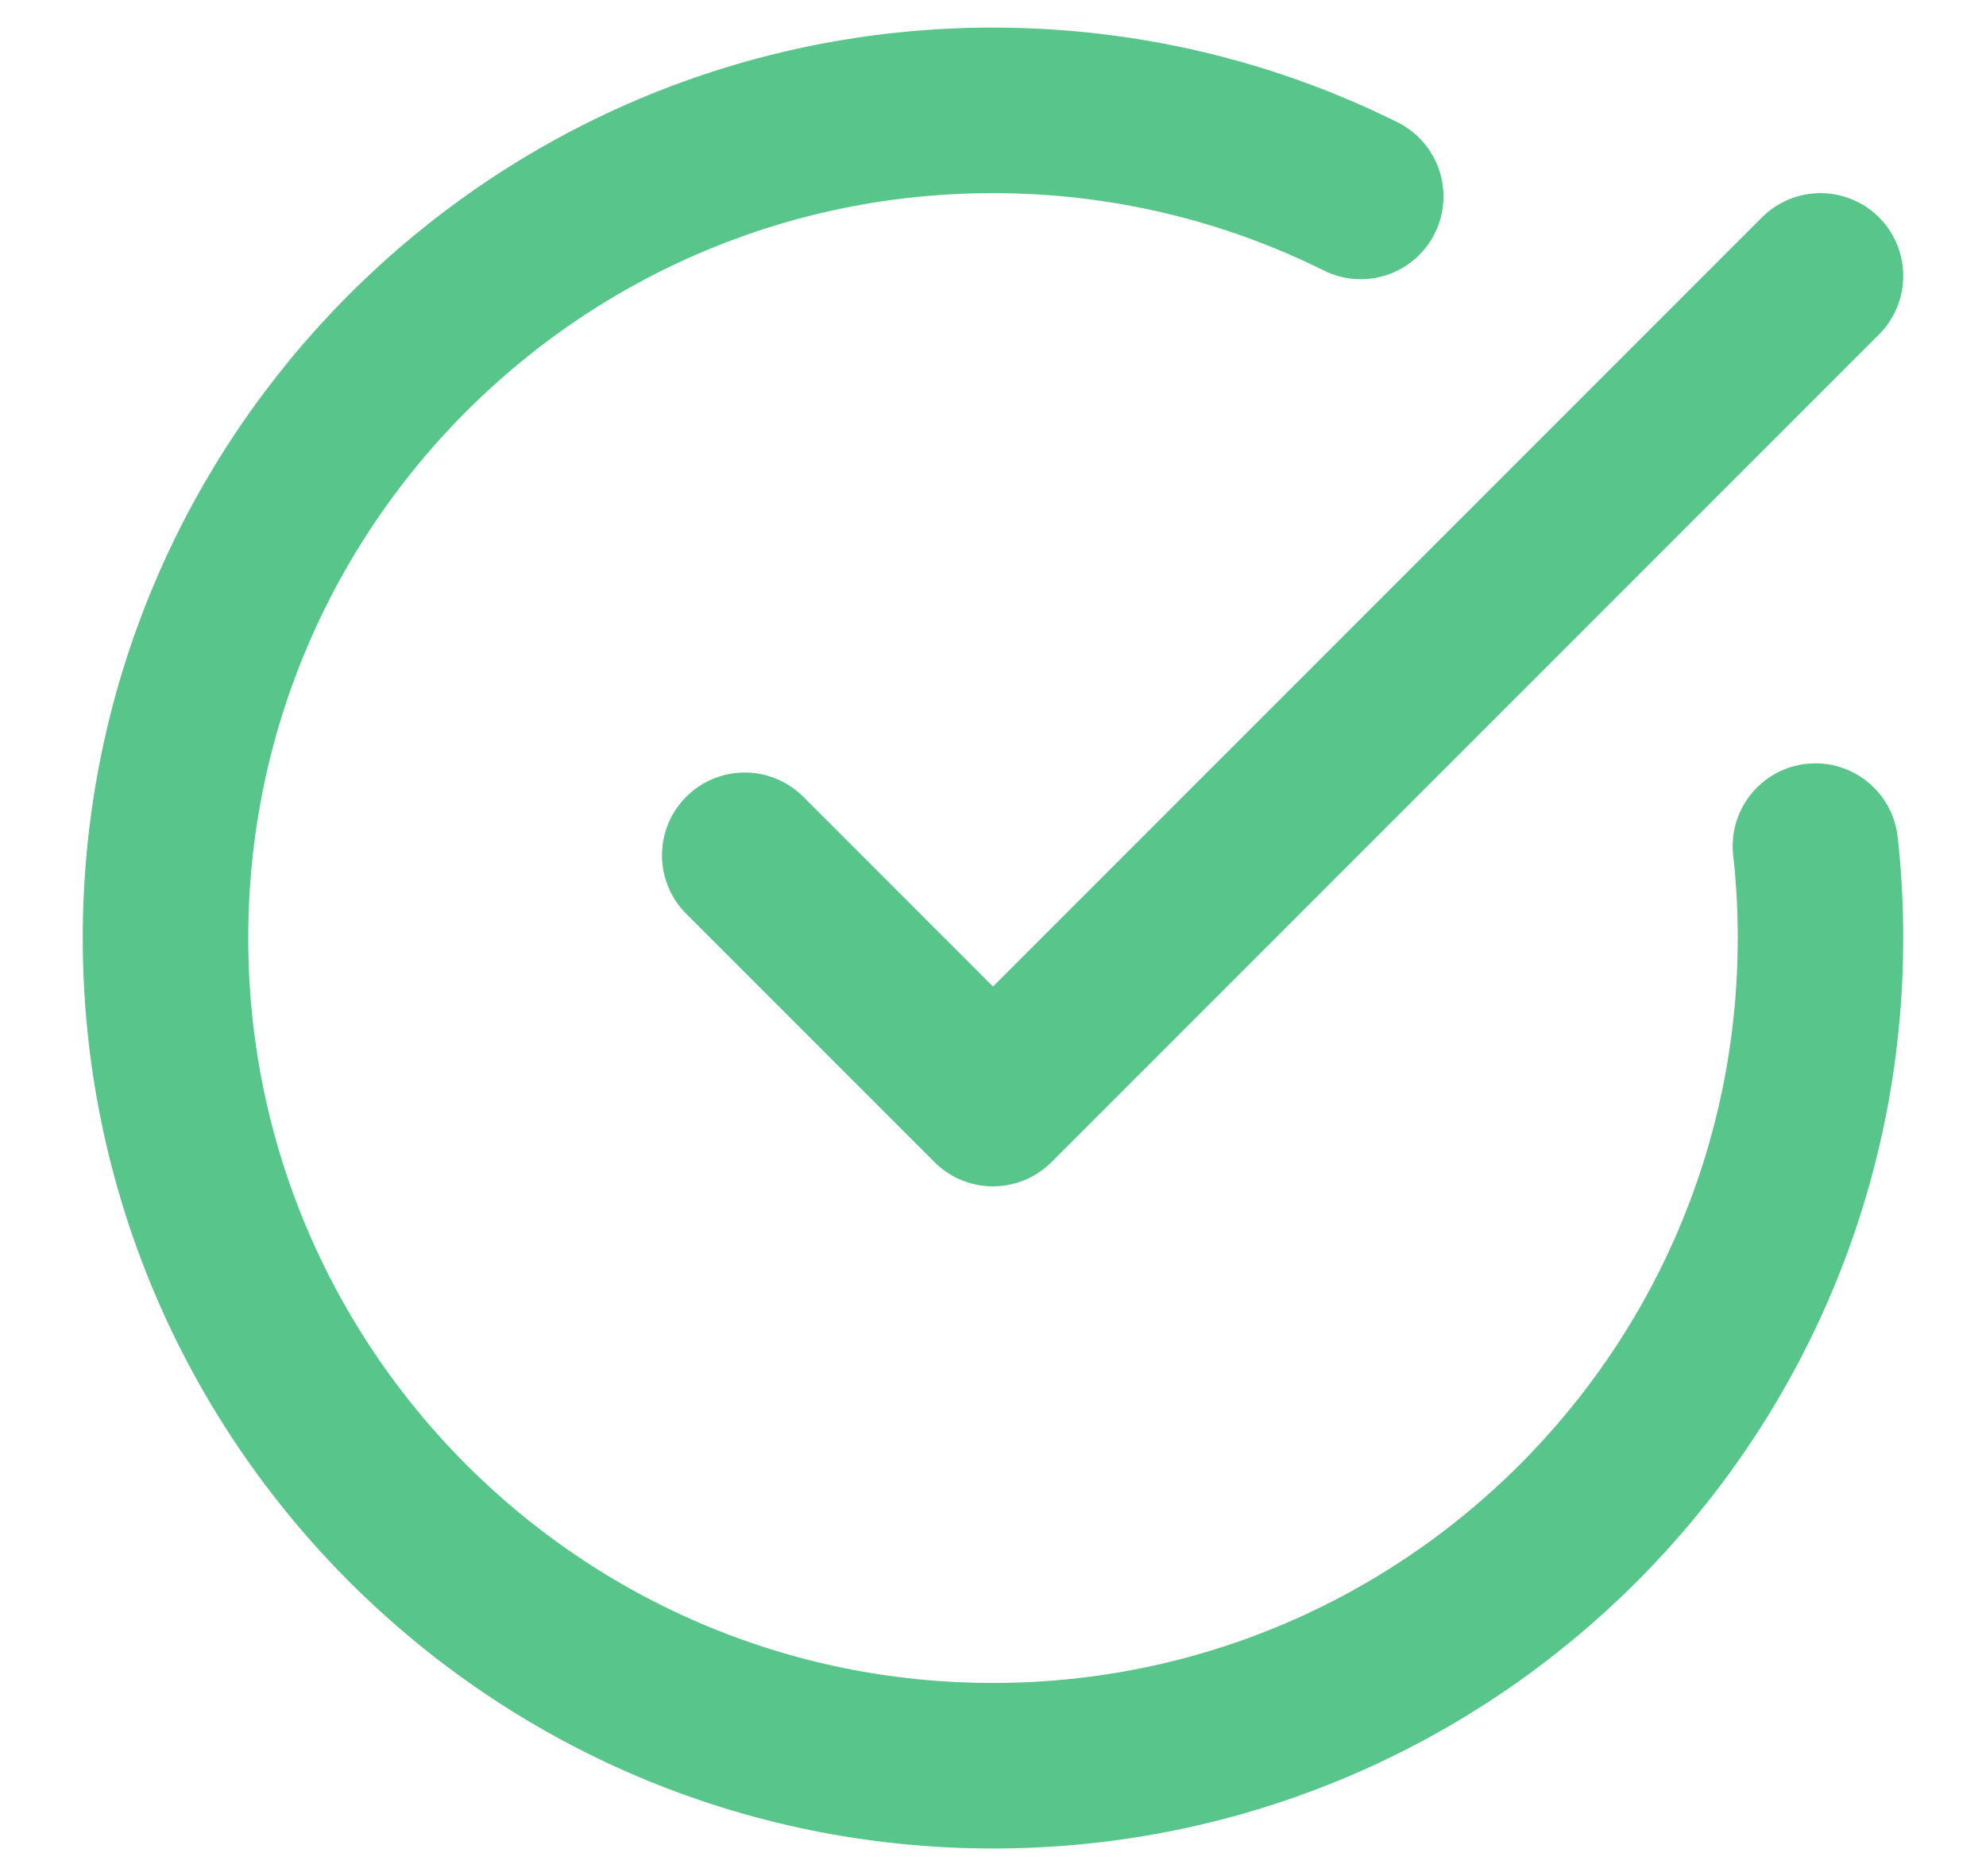 <svg width="18" height="17" viewBox="0 0 18 17" fill="none" xmlns="http://www.w3.org/2000/svg">
<path d="M12.333 1.78C11.329 1.281 10.197 1 9 1C4.858 1 1.5 4.358 1.5 8.5C1.5 12.642 4.858 16 9 16C13.142 16 16.5 12.642 16.5 8.5C16.5 8.218 16.485 7.94 16.454 7.667M6.75 7.75L9 10L16.5 2.5" stroke="#58C58B" stroke-width="1.5" stroke-linecap="round" stroke-linejoin="round"/>
</svg>
